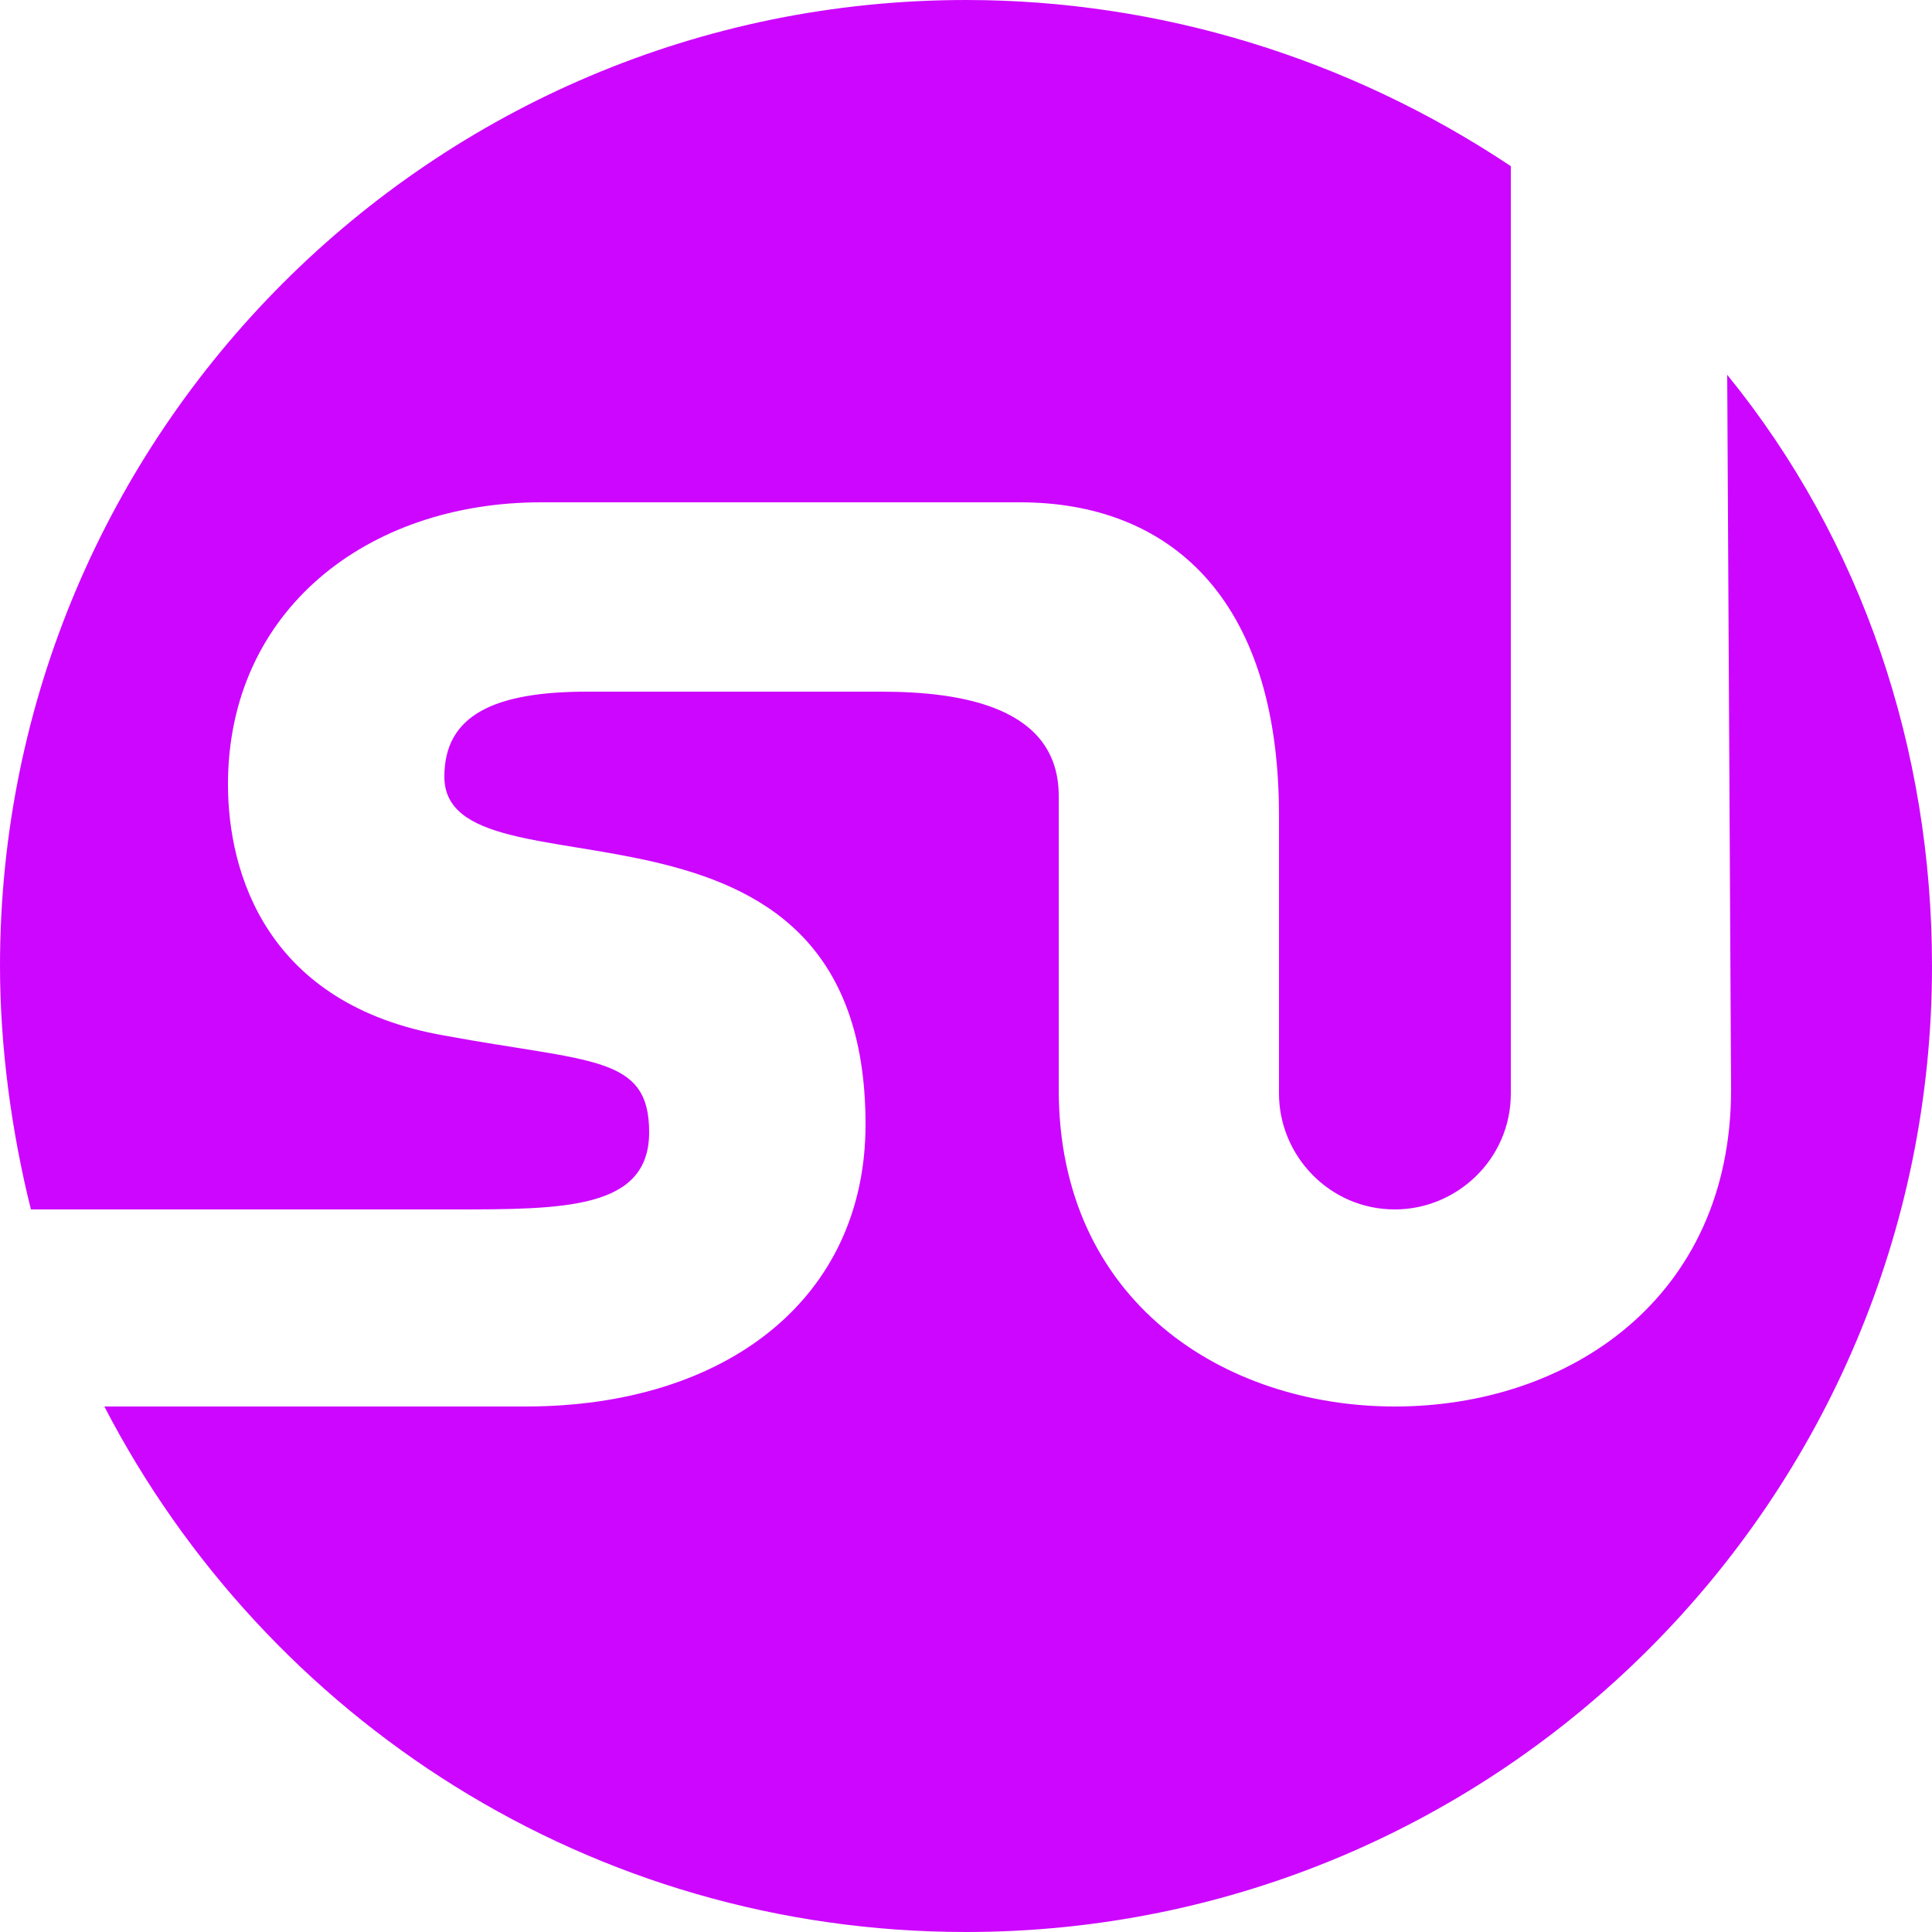 <?xml version="1.0" encoding="utf-8"?>
<!-- Generator: Adobe Illustrator 24.3.0, SVG Export Plug-In . SVG Version: 6.00 Build 0)  -->
<svg version="1.1" id="Слой_1" xmlns="http://www.w3.org/2000/svg" xmlns:xlink="http://www.w3.org/1999/xlink" x="0px" y="0px"
	 viewBox="0 0 50 50" style="enable-background:new 0 0 50 50;" xml:space="preserve">
<style type="text/css">
	.st0{clip-path:url(#SVGID_2_);}
	.st1{fill-rule:evenodd;clip-rule:evenodd;fill:#CD06FF;}
</style>
<g>
	<defs>
		<rect id="SVGID_1_" y="0" width="50" height="50"/>
	</defs>
	<clipPath id="SVGID_2_">
		<use xlink:href="#SVGID_1_"  style="overflow:visible;"/>
	</clipPath>
	<g class="st0">
		<path class="st1" d="M44.7,9.7C48.2,14,50,19.4,50,25c0,13.8-11.2,25-25,25c-9.7,0-18.1-5.5-22.3-13.6h10.9c5.2,0,8.8-2.8,8.8-7.3
			c0-9.5-10.9-5.6-10.9-9c0-1.6,1.3-2.2,3.7-2.2h7.6c2.1,0,4.6,0.4,4.6,2.7v7.6c0,5.5,4.3,8.2,8.7,8.2c4.5,0,8.7-2.8,8.7-8.2
			L44.7,9.7L44.7,9.7z"/>
		<path class="st1" d="M25,0c5,0,9.9,1.5,14.1,4.3v24c0,1.7-1.4,3-3,3c-1.7,0-3-1.4-3-3v-7.2c0-5.7-2.9-8.1-6.7-8.1H14
			c-4.5,0-8.1,2.8-8.1,7.3c0,2.3,1,5.7,5.6,6.5c3.8,0.7,5.3,0.5,5.3,2.5c0,2-2.2,2-5.1,2H0.8C0.3,29.3,0,27.1,0,25
			C0,11.2,11.2,0,25,0z"/>
	</g>
</g>
</svg>
